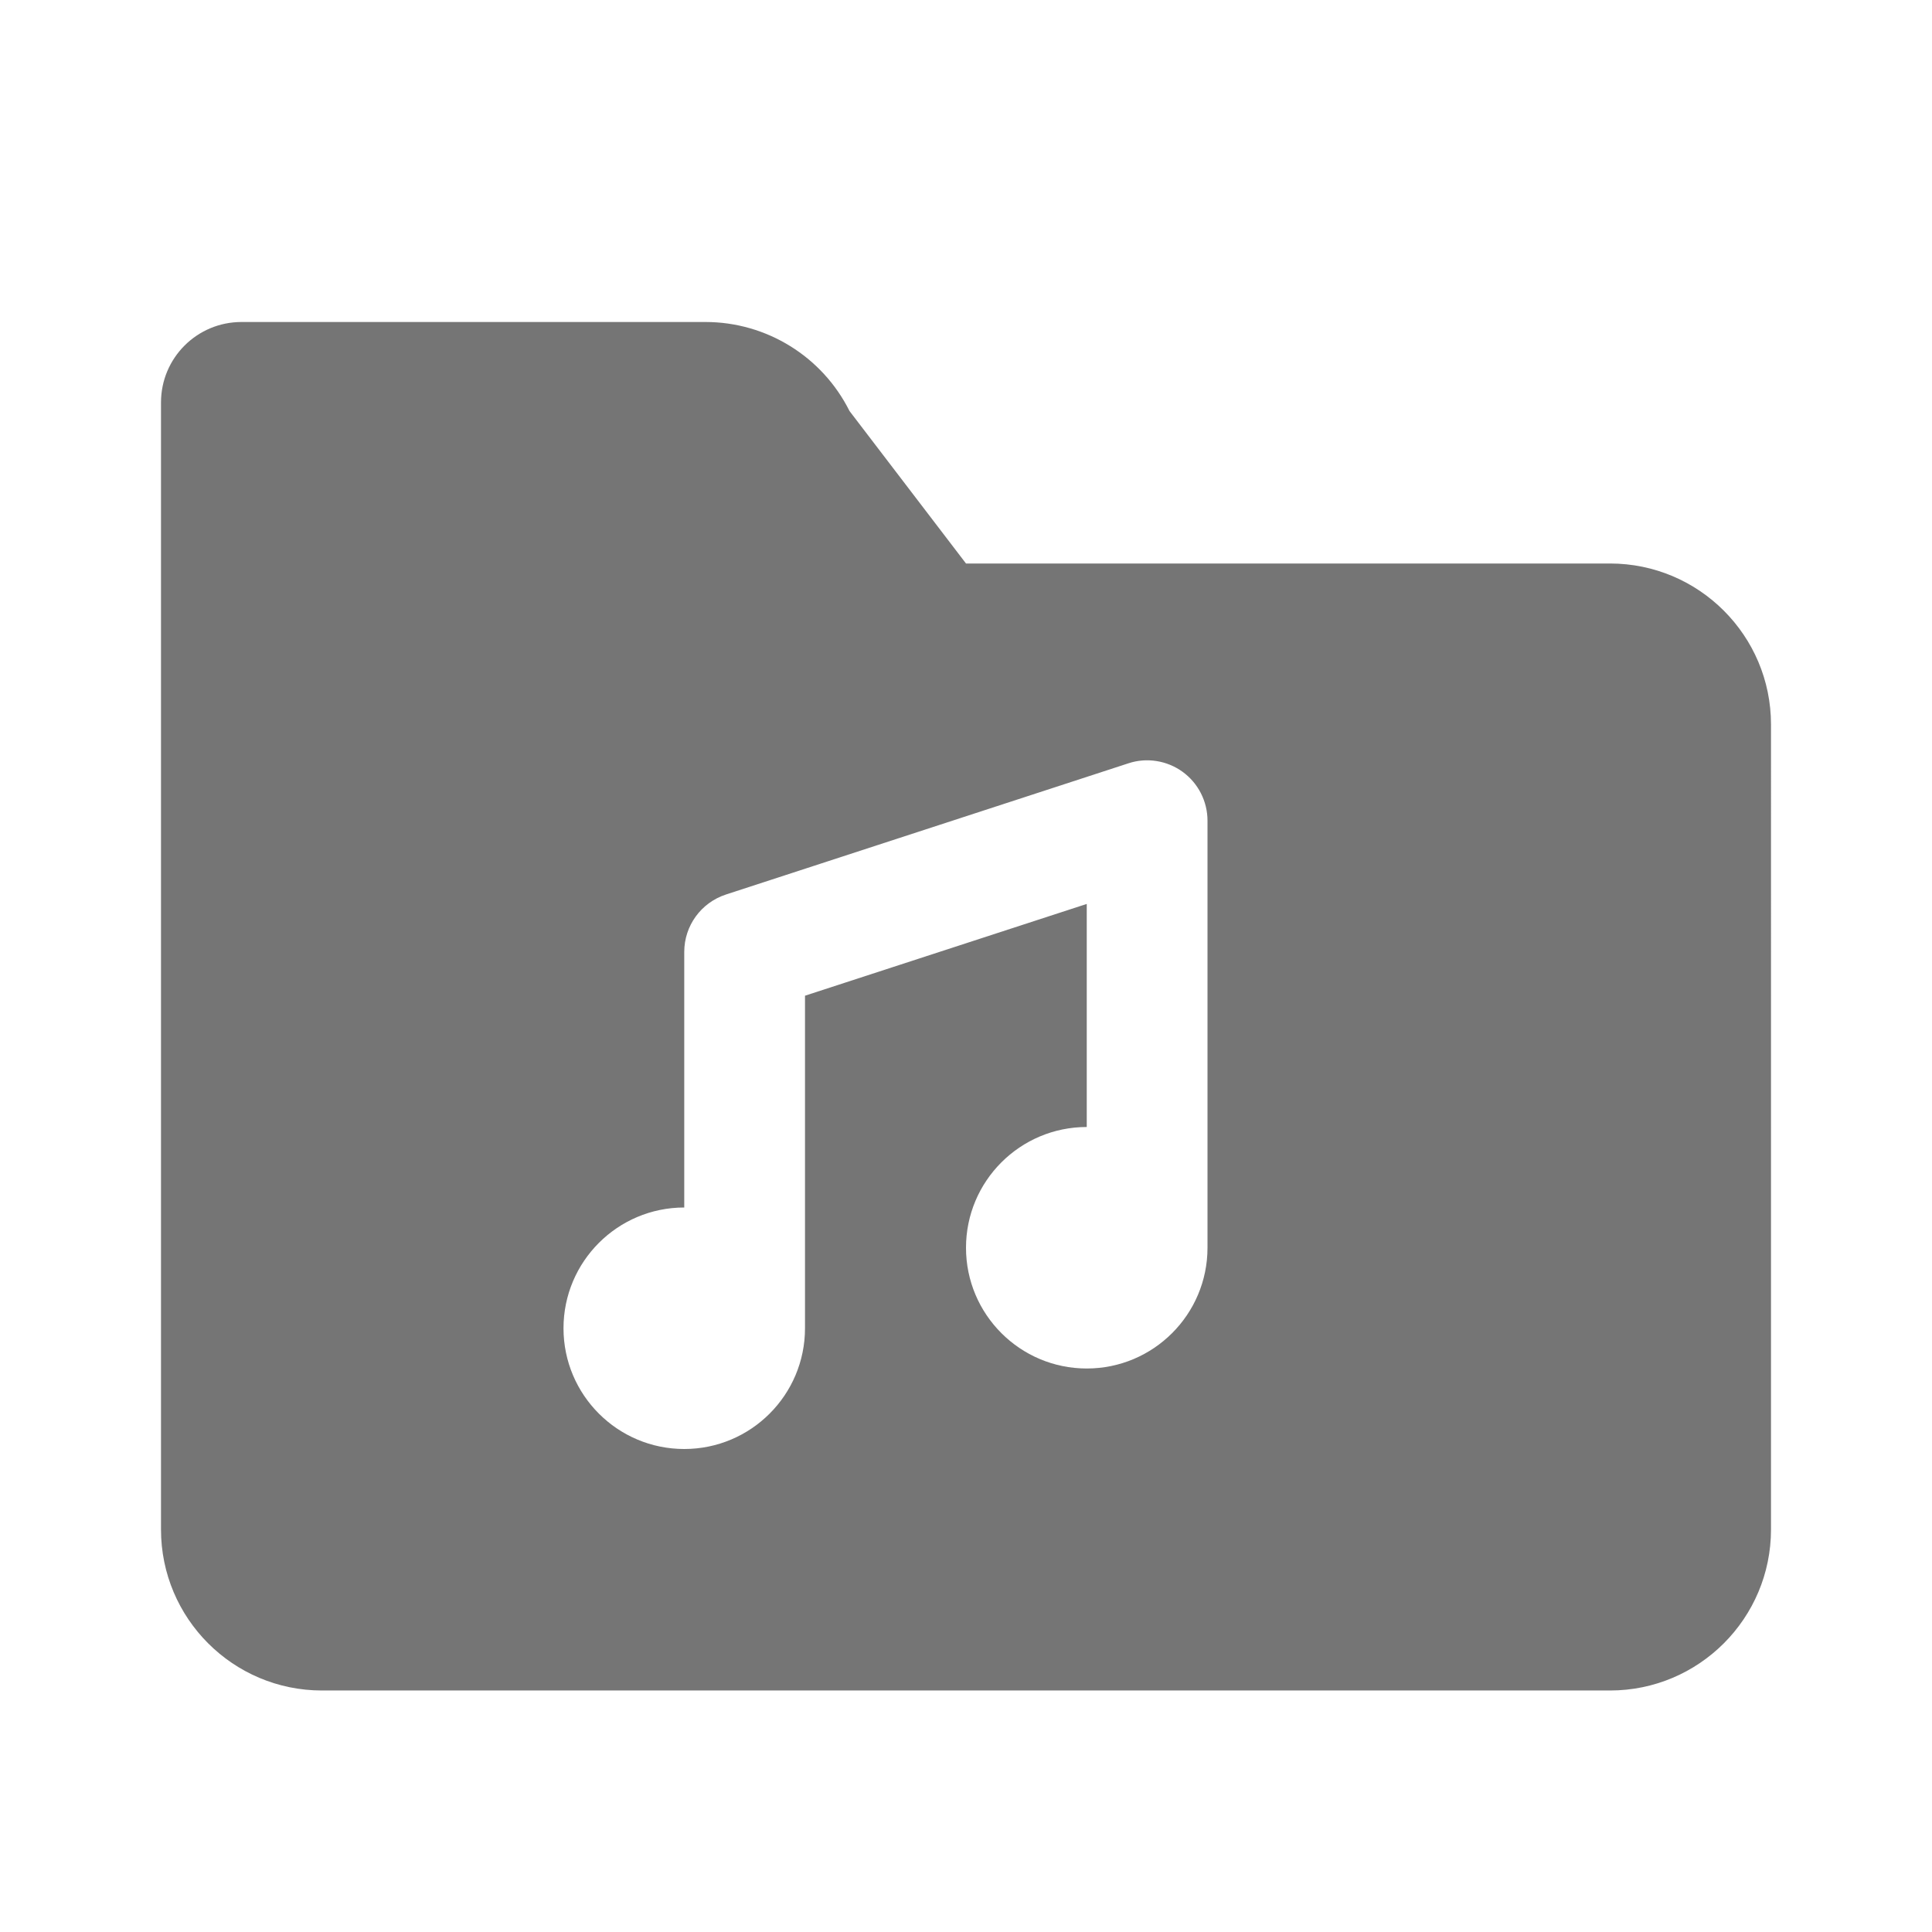 <?xml version="1.0" encoding="utf-8"?>
<!-- Generator: Adobe Illustrator 17.1.0, SVG Export Plug-In . SVG Version: 6.00 Build 0)  -->
<!DOCTYPE svg PUBLIC "-//W3C//DTD SVG 1.1//EN" "http://www.w3.org/Graphics/SVG/1.1/DTD/svg11.dtd">
<svg version="1.1" xmlns="http://www.w3.org/2000/svg" xmlns:xlink="http://www.w3.org/1999/xlink" x="0px" y="0px" width="24px"
	 height="24px" viewBox="0 0 24 24" enable-background="new 0 0 24 24" xml:space="preserve">
<g id="Frame_-_24px">
	<rect fill="none" width="24" height="24"/>
</g>
<g id="Filled_Icons">
	<path fill="#757575" d="M20,7h-8l-1.447-1.894C10.214,4.428,9.521,4,8.764,4H3C2.447,4,2,4.447,2,5v14c0,1.104,0.895,2,2,2h16
		c1.104,0,2-0.896,2-2V9C22,7.896,21.104,7,20,7z M15,15.5c0,0.828-0.672,1.5-1.5,1.5S12,16.328,12,15.5c0-0.828,0.672-1.5,1.5-1.5
		v-2.771L10,12.369V16.5c0,0.828-0.672,1.5-1.5,1.5S7,17.328,7,16.5C7,15.672,7.672,15,8.5,15v-3.175
		c0-0.325,0.209-0.612,0.518-0.713l5-1.63c0.226-0.075,0.479-0.035,0.673,0.106C14.885,9.729,15,9.955,15,10.195V15.5z"/>
</g>
</svg>
